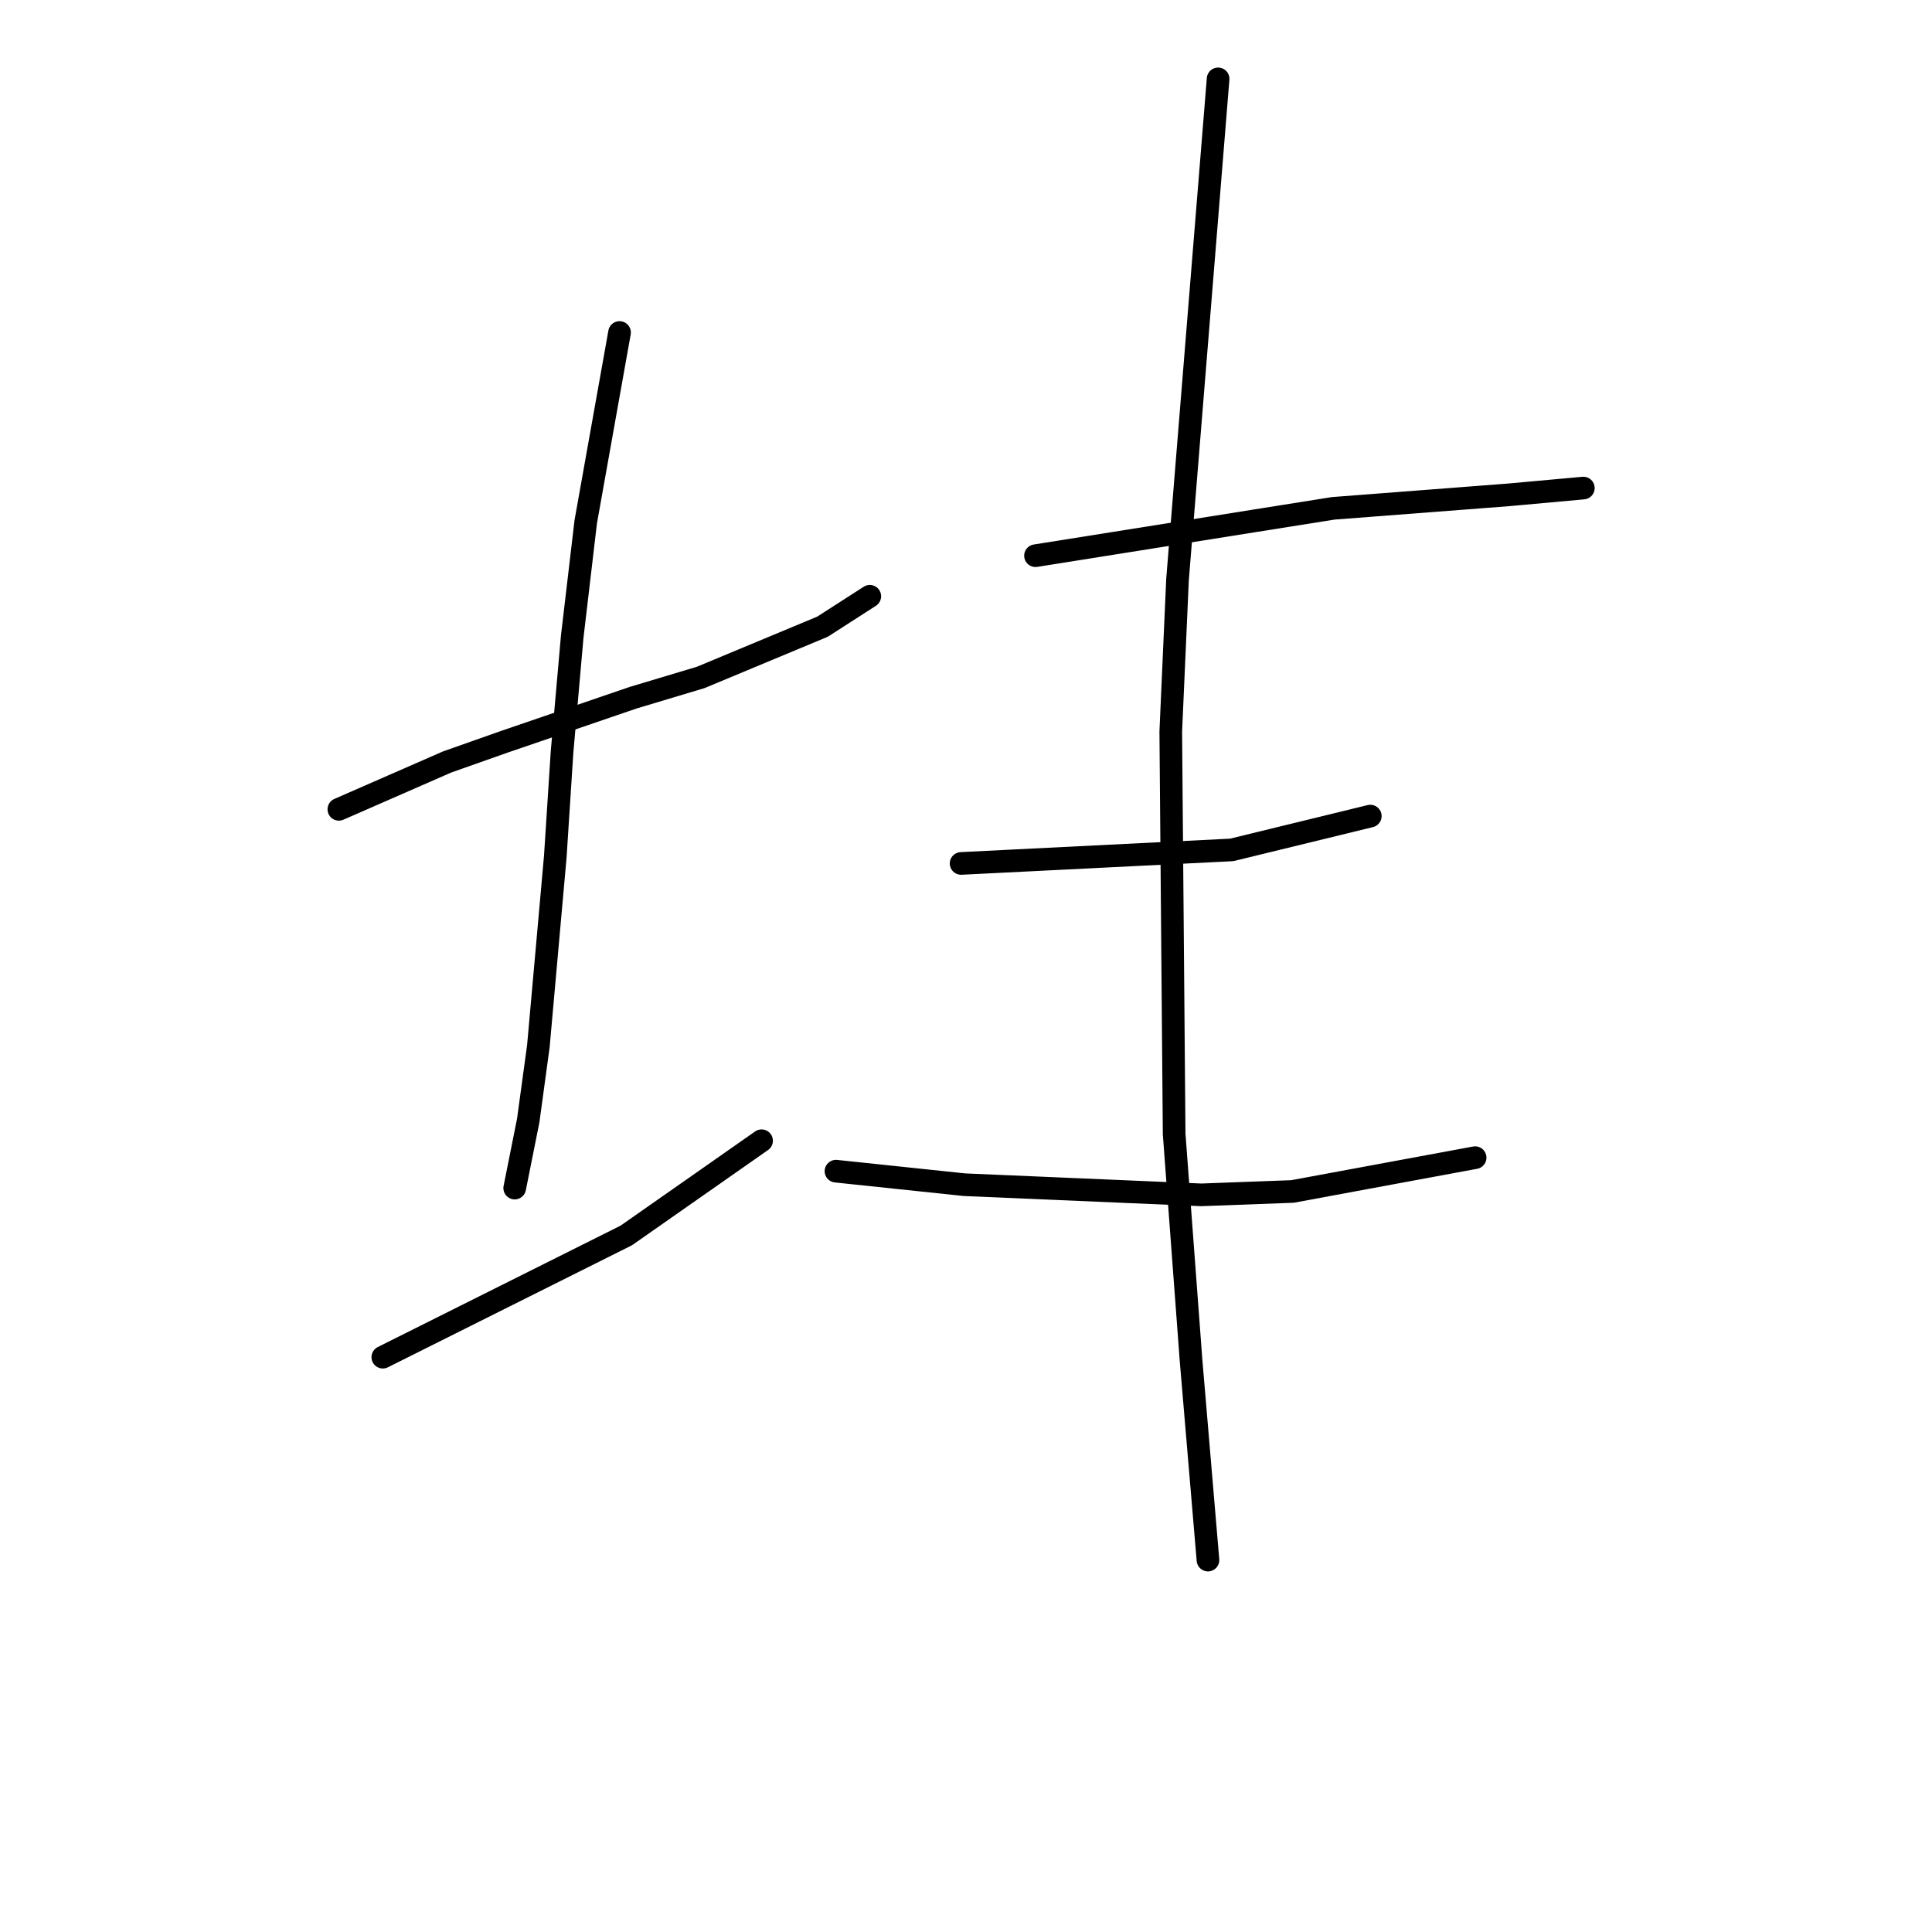 <?xml version="1.0" standalone="no"?>
    <svg width="256" height="256" xmlns="http://www.w3.org/2000/svg" version="1.1">
    <polyline stroke="black" stroke-width="3" stroke-linecap="round" fill="transparent" stroke-linejoin="round" points="44.9 107.24 52.07 104.104 59.24 100.967 66.857 98.278 83.885 92.453 92.847 89.764 108.979 83.043 115.252 79.01 115.252 79.01 " />
        <polyline stroke="black" stroke-width="3" stroke-linecap="round" fill="transparent" stroke-linejoin="round" points="82.093 44.058 79.852 56.605 77.612 69.152 75.819 84.387 74.475 99.623 73.579 113.514 71.338 138.607 69.994 148.466 68.202 157.428 68.202 157.428 " />
        <polyline stroke="black" stroke-width="3" stroke-linecap="round" fill="transparent" stroke-linejoin="round" points="50.726 179.833 66.857 171.767 82.989 163.701 100.913 151.154 100.913 151.154 " />
        <polyline stroke="black" stroke-width="3" stroke-linecap="round" fill="transparent" stroke-linejoin="round" points="137.209 73.633 156.925 70.496 176.642 67.359 182.467 66.911 194.118 66.015 199.943 65.567 209.801 64.671 209.801 64.671 " />
        <polyline stroke="black" stroke-width="3" stroke-linecap="round" fill="transparent" stroke-linejoin="round" points="127.351 114.41 145.275 113.514 163.199 112.618 181.571 108.137 181.571 108.137 " />
        <polyline stroke="black" stroke-width="3" stroke-linecap="round" fill="transparent" stroke-linejoin="round" points="110.771 155.187 119.285 156.083 127.799 156.98 159.166 158.324 171.265 157.876 195.462 153.395 195.462 153.395 " />
        <polyline stroke="black" stroke-width="3" stroke-linecap="round" fill="transparent" stroke-linejoin="round" points="161.406 10.451 158.718 43.61 156.029 76.769 155.133 96.934 155.581 150.258 157.822 180.281 160.062 206.719 160.062 206.719 " />
        </svg>
